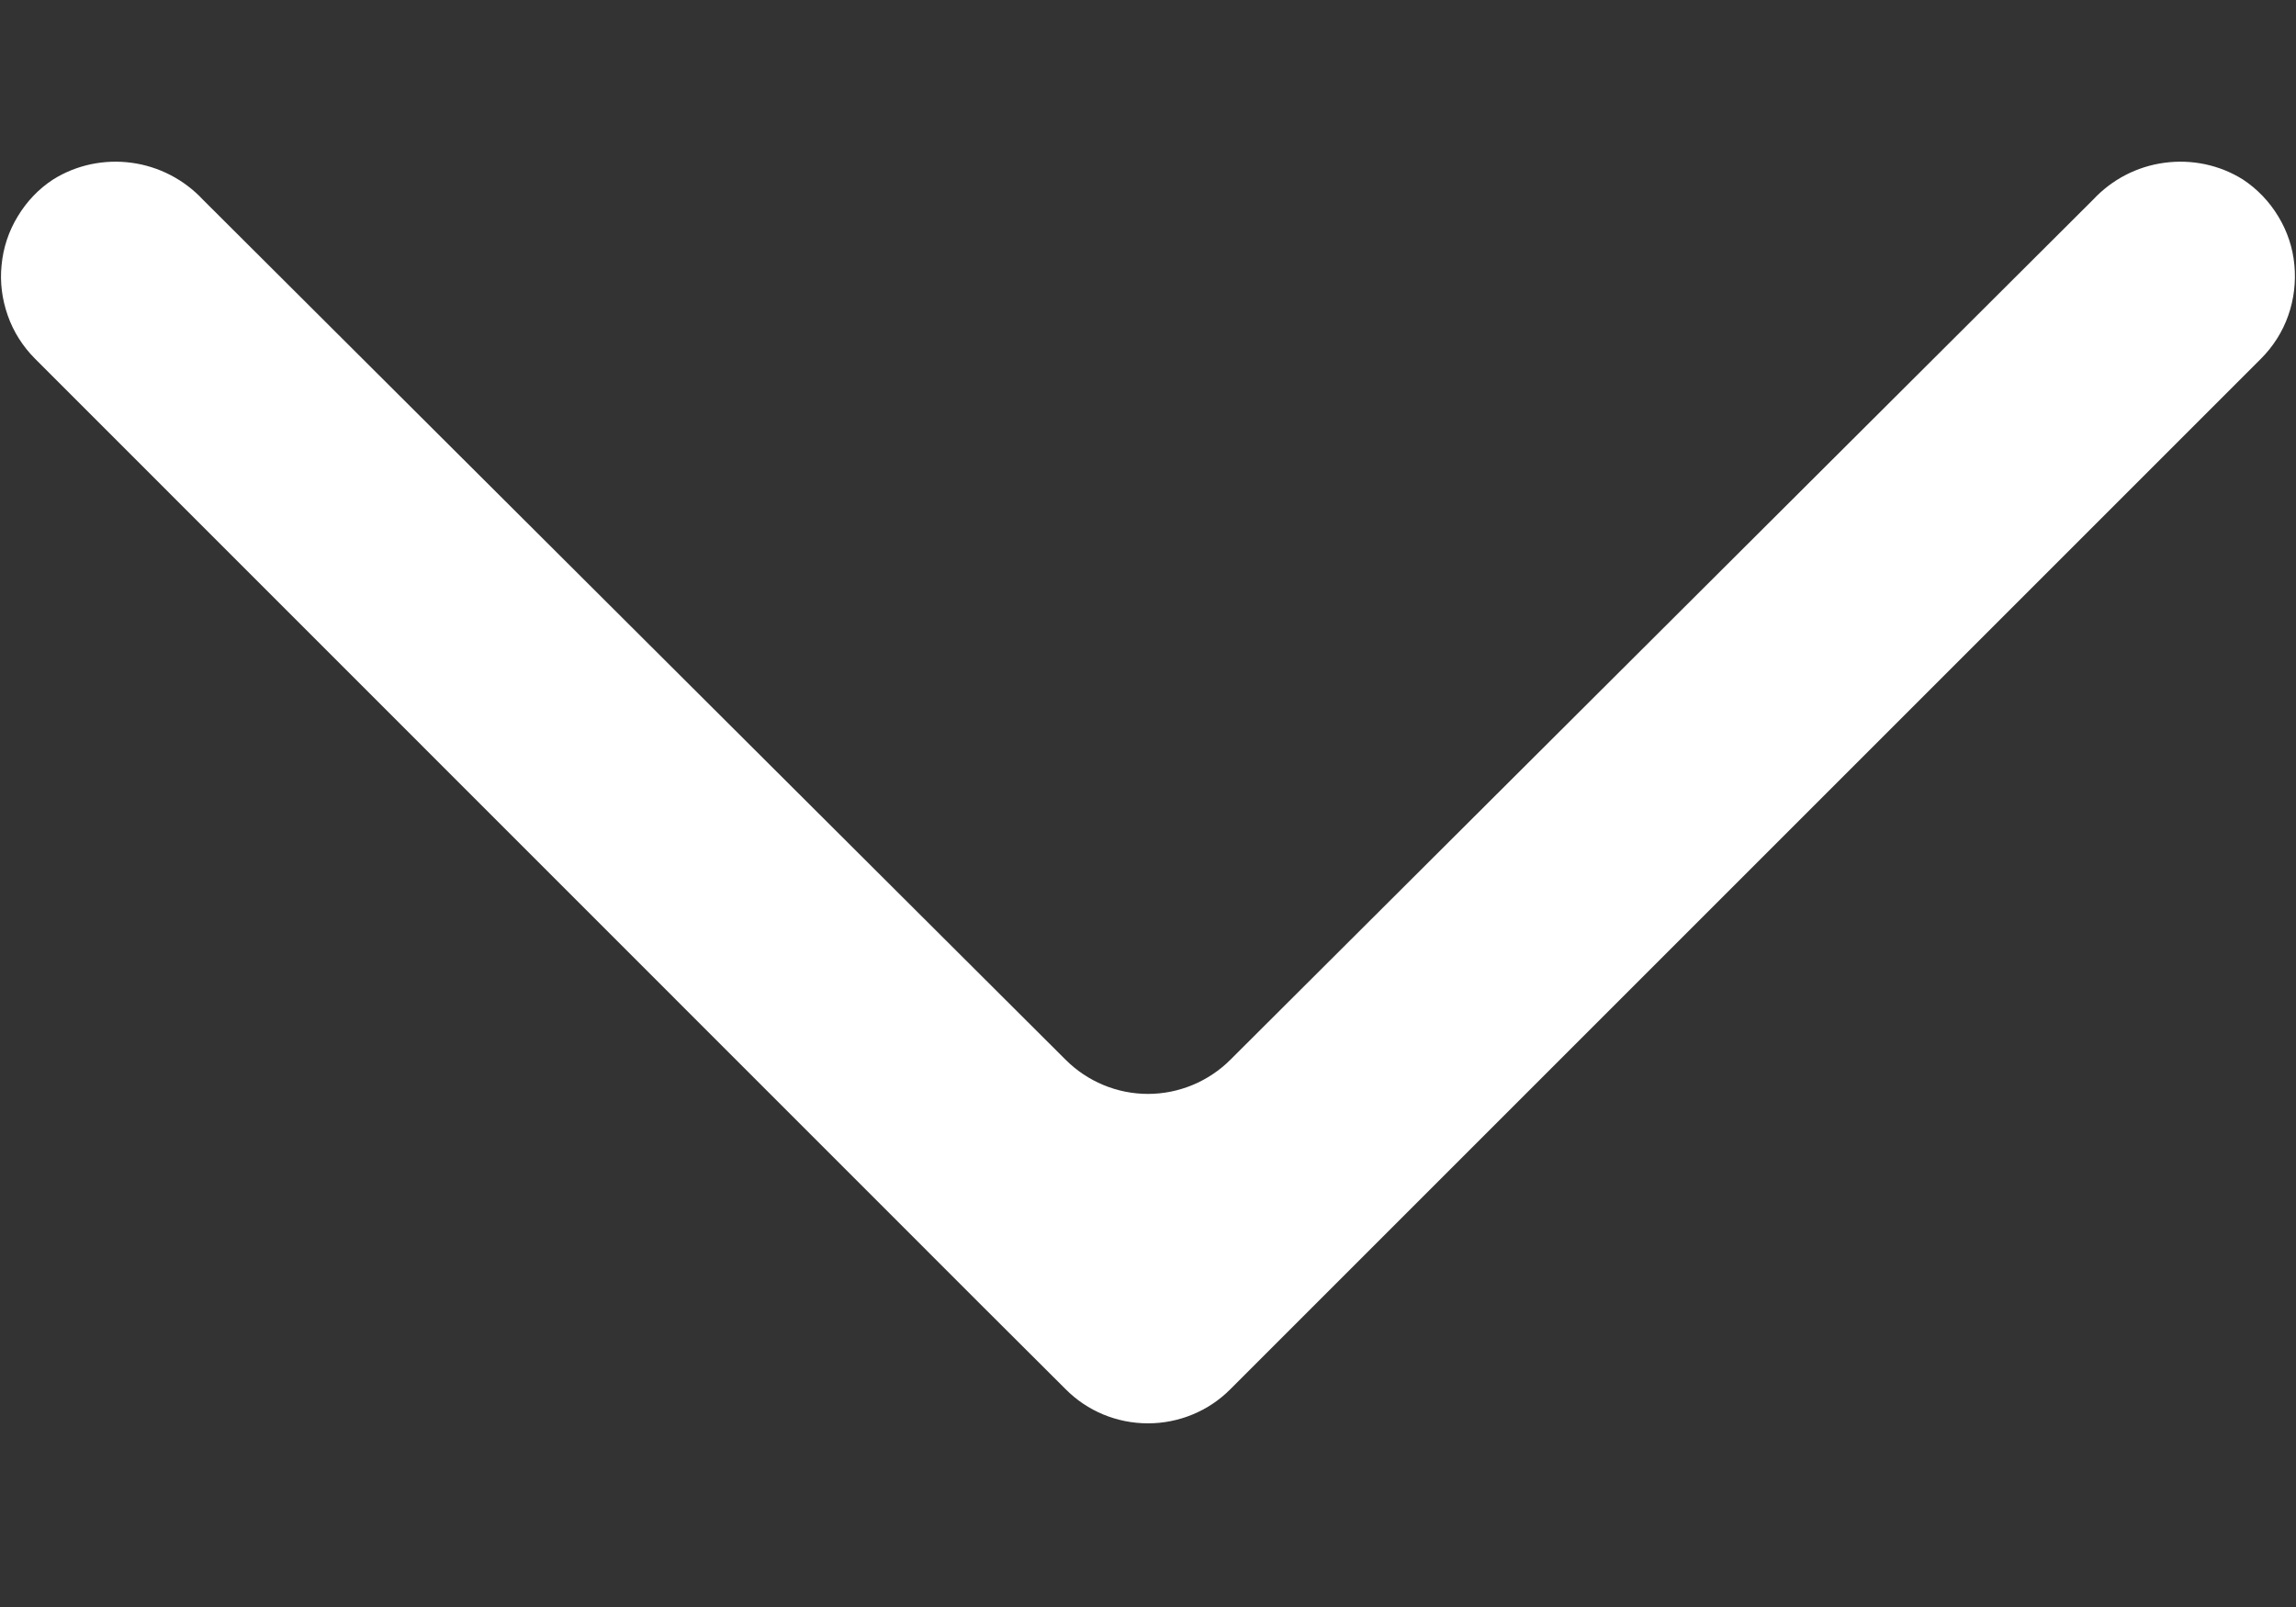 <svg width="10" height="7" viewBox="0 0 10 7" fill="none" xmlns="http://www.w3.org/2000/svg">
<rect x="0" y="0" width="10" height="7" fill="#333333" stroke="none"/>
<path d="M9.769 0.782C9.667 0.718 9.546 0.693 9.427 0.709C9.307 0.725 9.198 0.782 9.116 0.87L5.359 4.616C5.264 4.711 5.134 4.765 5 4.765C4.865 4.765 4.736 4.711 4.641 4.616L0.884 0.87C0.802 0.782 0.692 0.725 0.573 0.709C0.454 0.693 0.333 0.718 0.231 0.782C0.168 0.823 0.116 0.878 0.077 0.943C0.038 1.007 0.014 1.079 0.007 1.154C-0.001 1.229 0.009 1.304 0.034 1.375C0.059 1.446 0.1 1.51 0.153 1.563L4.282 5.693L4.641 6.051C4.736 6.147 4.865 6.2 5 6.2C5.134 6.2 5.264 6.147 5.359 6.051L5.717 5.693L9.847 1.563C9.9 1.51 9.941 1.446 9.966 1.375C9.991 1.304 10 1.229 9.993 1.154C9.986 1.079 9.962 1.007 9.923 0.943C9.884 0.878 9.831 0.823 9.769 0.782Z" fill="white"/>
</svg>
